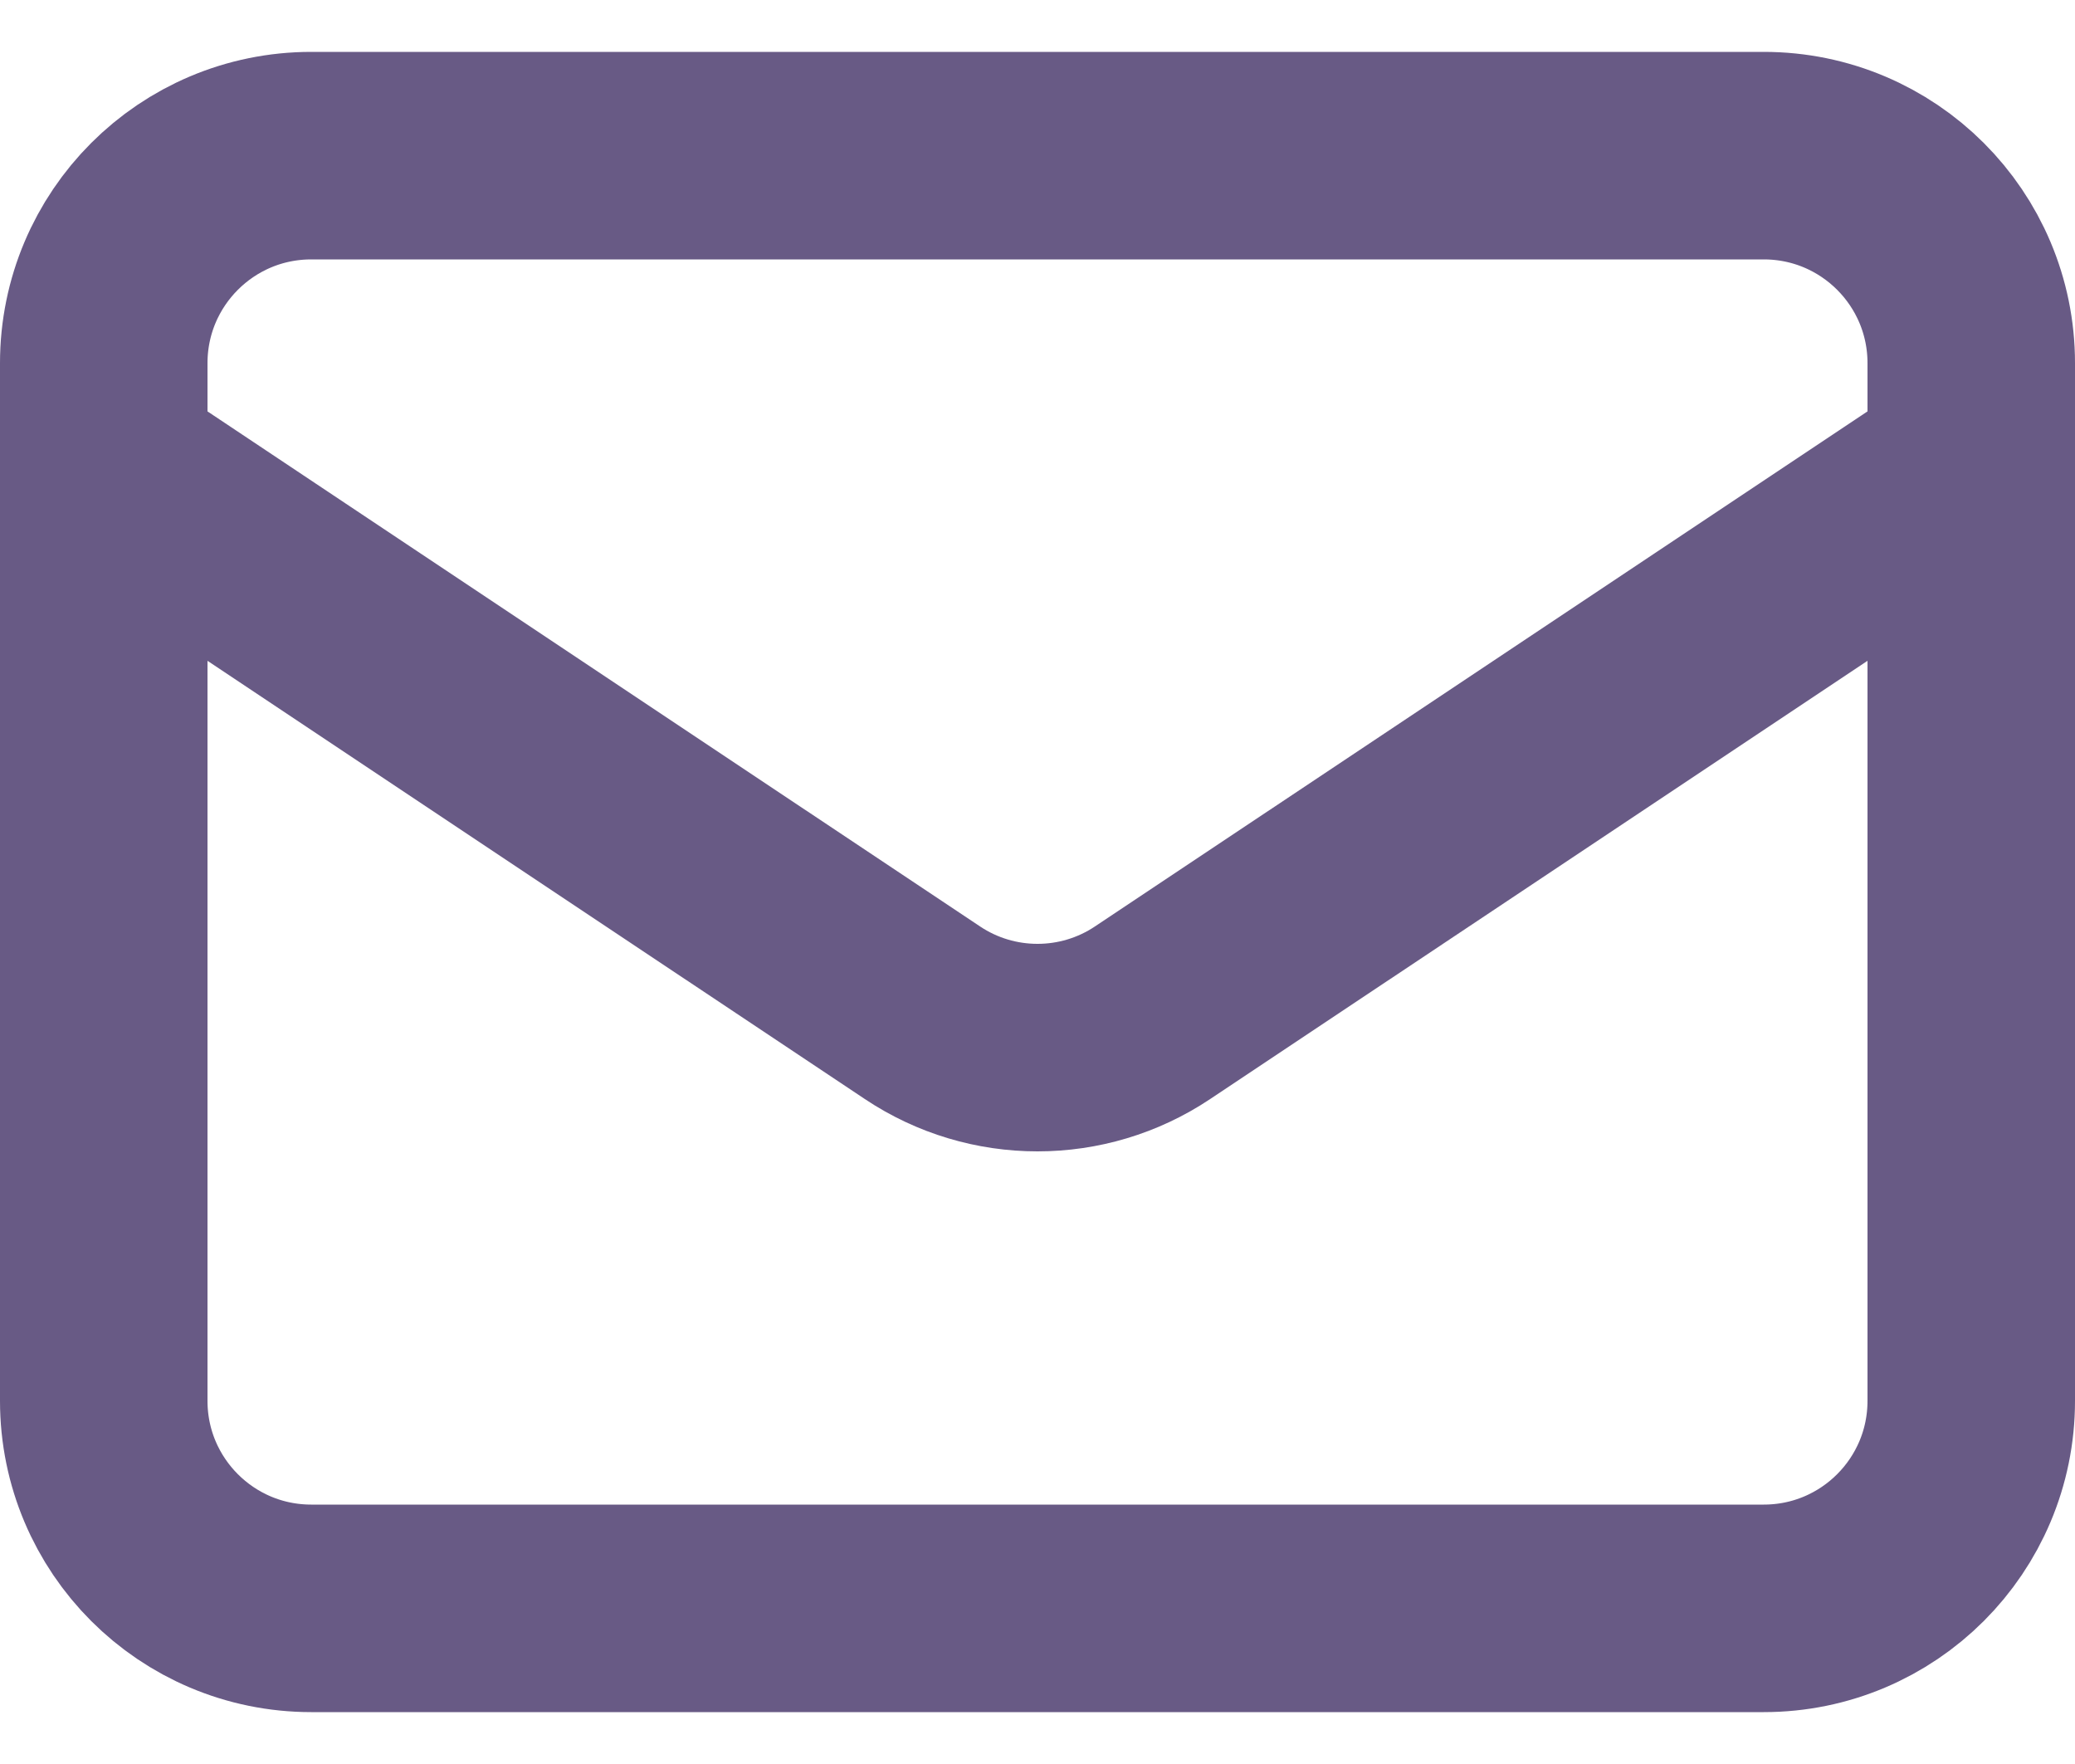 <svg width="20" height="17" viewBox="0 0 20 17" fill="none" xmlns="http://www.w3.org/2000/svg">
<path d="M1 4.5L8.891 9.76C9.562 10.208 10.438 10.208 11.109 9.76L19 4.5M3 15.5H17C18.105 15.5 19 14.605 19 13.5V3.5C19 2.395 18.105 1.5 17 1.5H3C1.895 1.5 1 2.395 1 3.5V13.5C1 14.605 1.895 15.5 3 15.5Z" stroke="#685A85" stroke-width="2" stroke-linecap="round" stroke-linejoin="round"/>
</svg>
